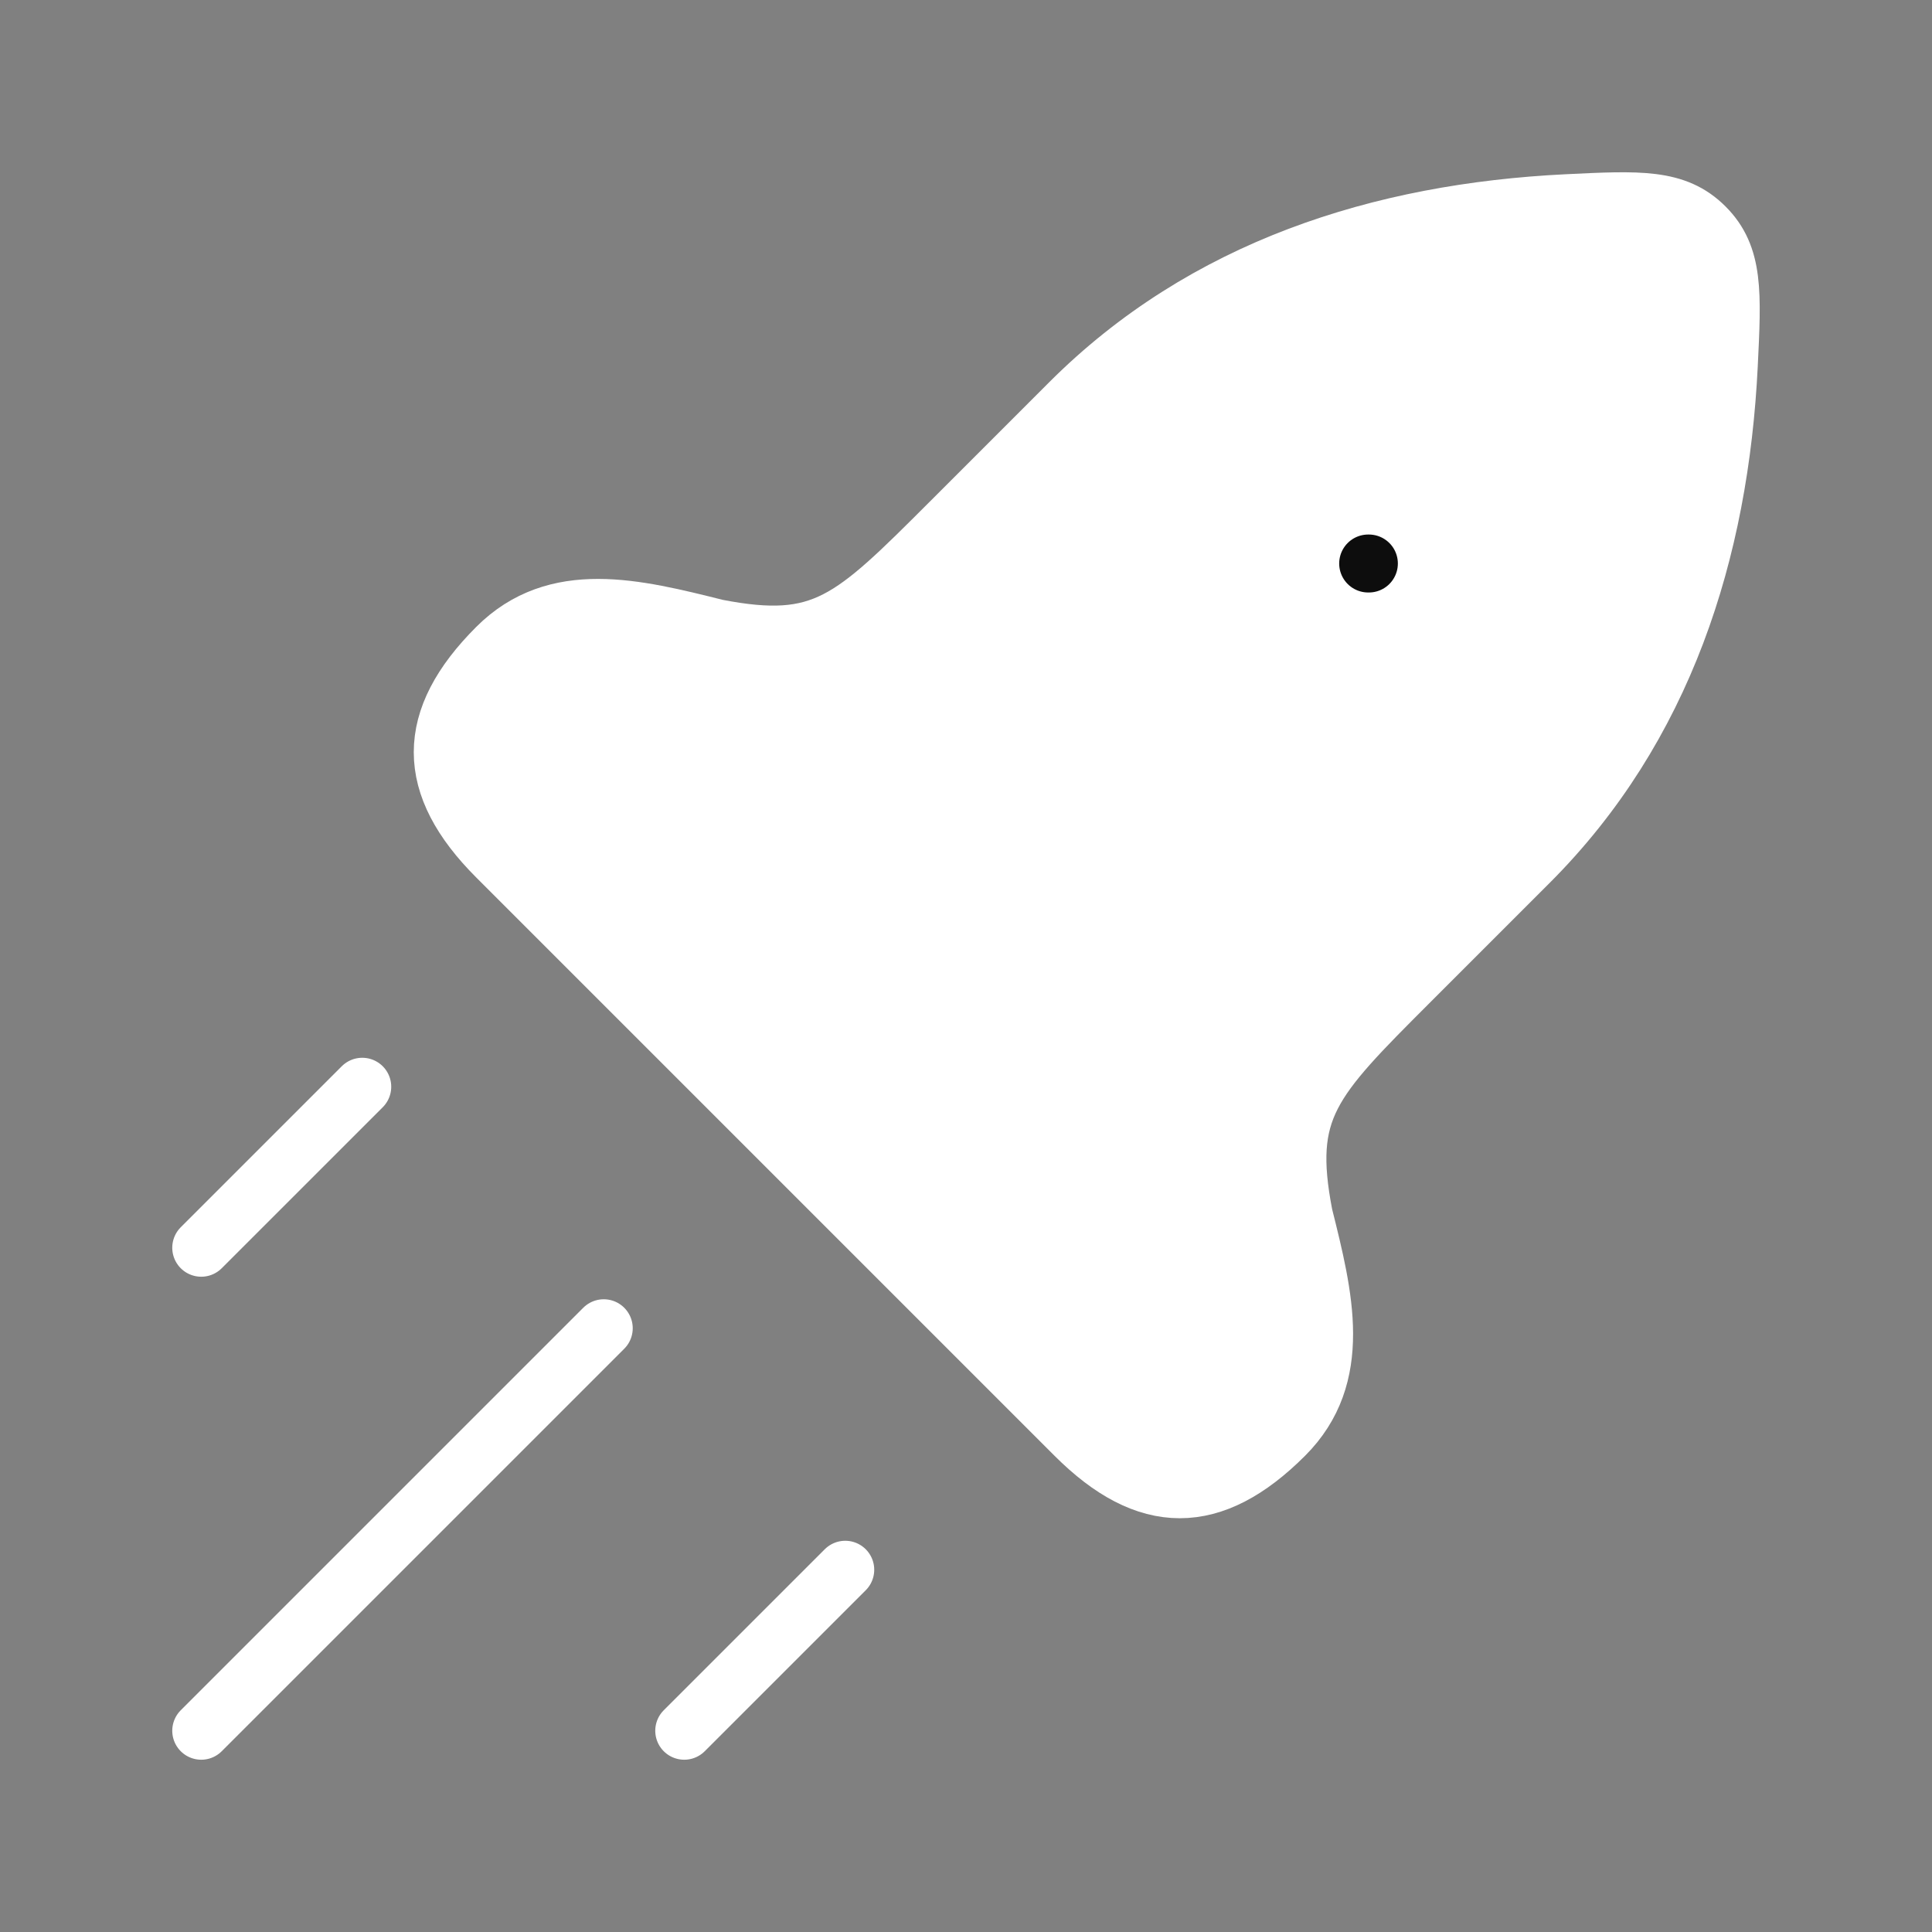 <svg width="100" height="100" viewBox="0 0 100 100" fill="none" xmlns="http://www.w3.org/2000/svg">
<rect x="0" y="0" width="100" height="100" fill="#808080" stroke="none"/>
<path d="M49.172 27.04L55.362 20.85C62.331 13.88 71.456 10.989 81.113 10.517C84.869 10.333 86.747 10.241 88.253 11.747C89.759 13.253 89.667 15.131 89.483 18.887C89.011 28.544 86.12 37.668 79.15 44.638L72.96 50.828C67.863 55.925 66.414 57.375 67.484 62.904C68.54 67.128 69.562 71.218 66.491 74.289C62.765 78.015 59.367 78.015 55.642 74.289L25.711 44.358C21.985 40.633 21.985 37.235 25.711 33.509C28.782 30.438 32.872 31.46 37.096 32.516C42.625 33.586 44.074 32.137 49.172 27.04Z" fill="white" stroke="white" stroke-width="3" stroke-linejoin="round"/>
<path d="M70.816 29.167H70.853" stroke="#0D0D0D" stroke-width="3" stroke-linecap="round" stroke-linejoin="round"/>
<path d="M10.416 89.583L31.25 68.75" stroke="white" stroke-width="3" stroke-linecap="round"/>
<path d="M35.416 89.583L43.75 81.25" stroke="white" stroke-width="3" stroke-linecap="round"/>
<path d="M10.416 64.583L18.75 56.25" stroke="white" stroke-width="3" stroke-linecap="round"/>
</svg>
